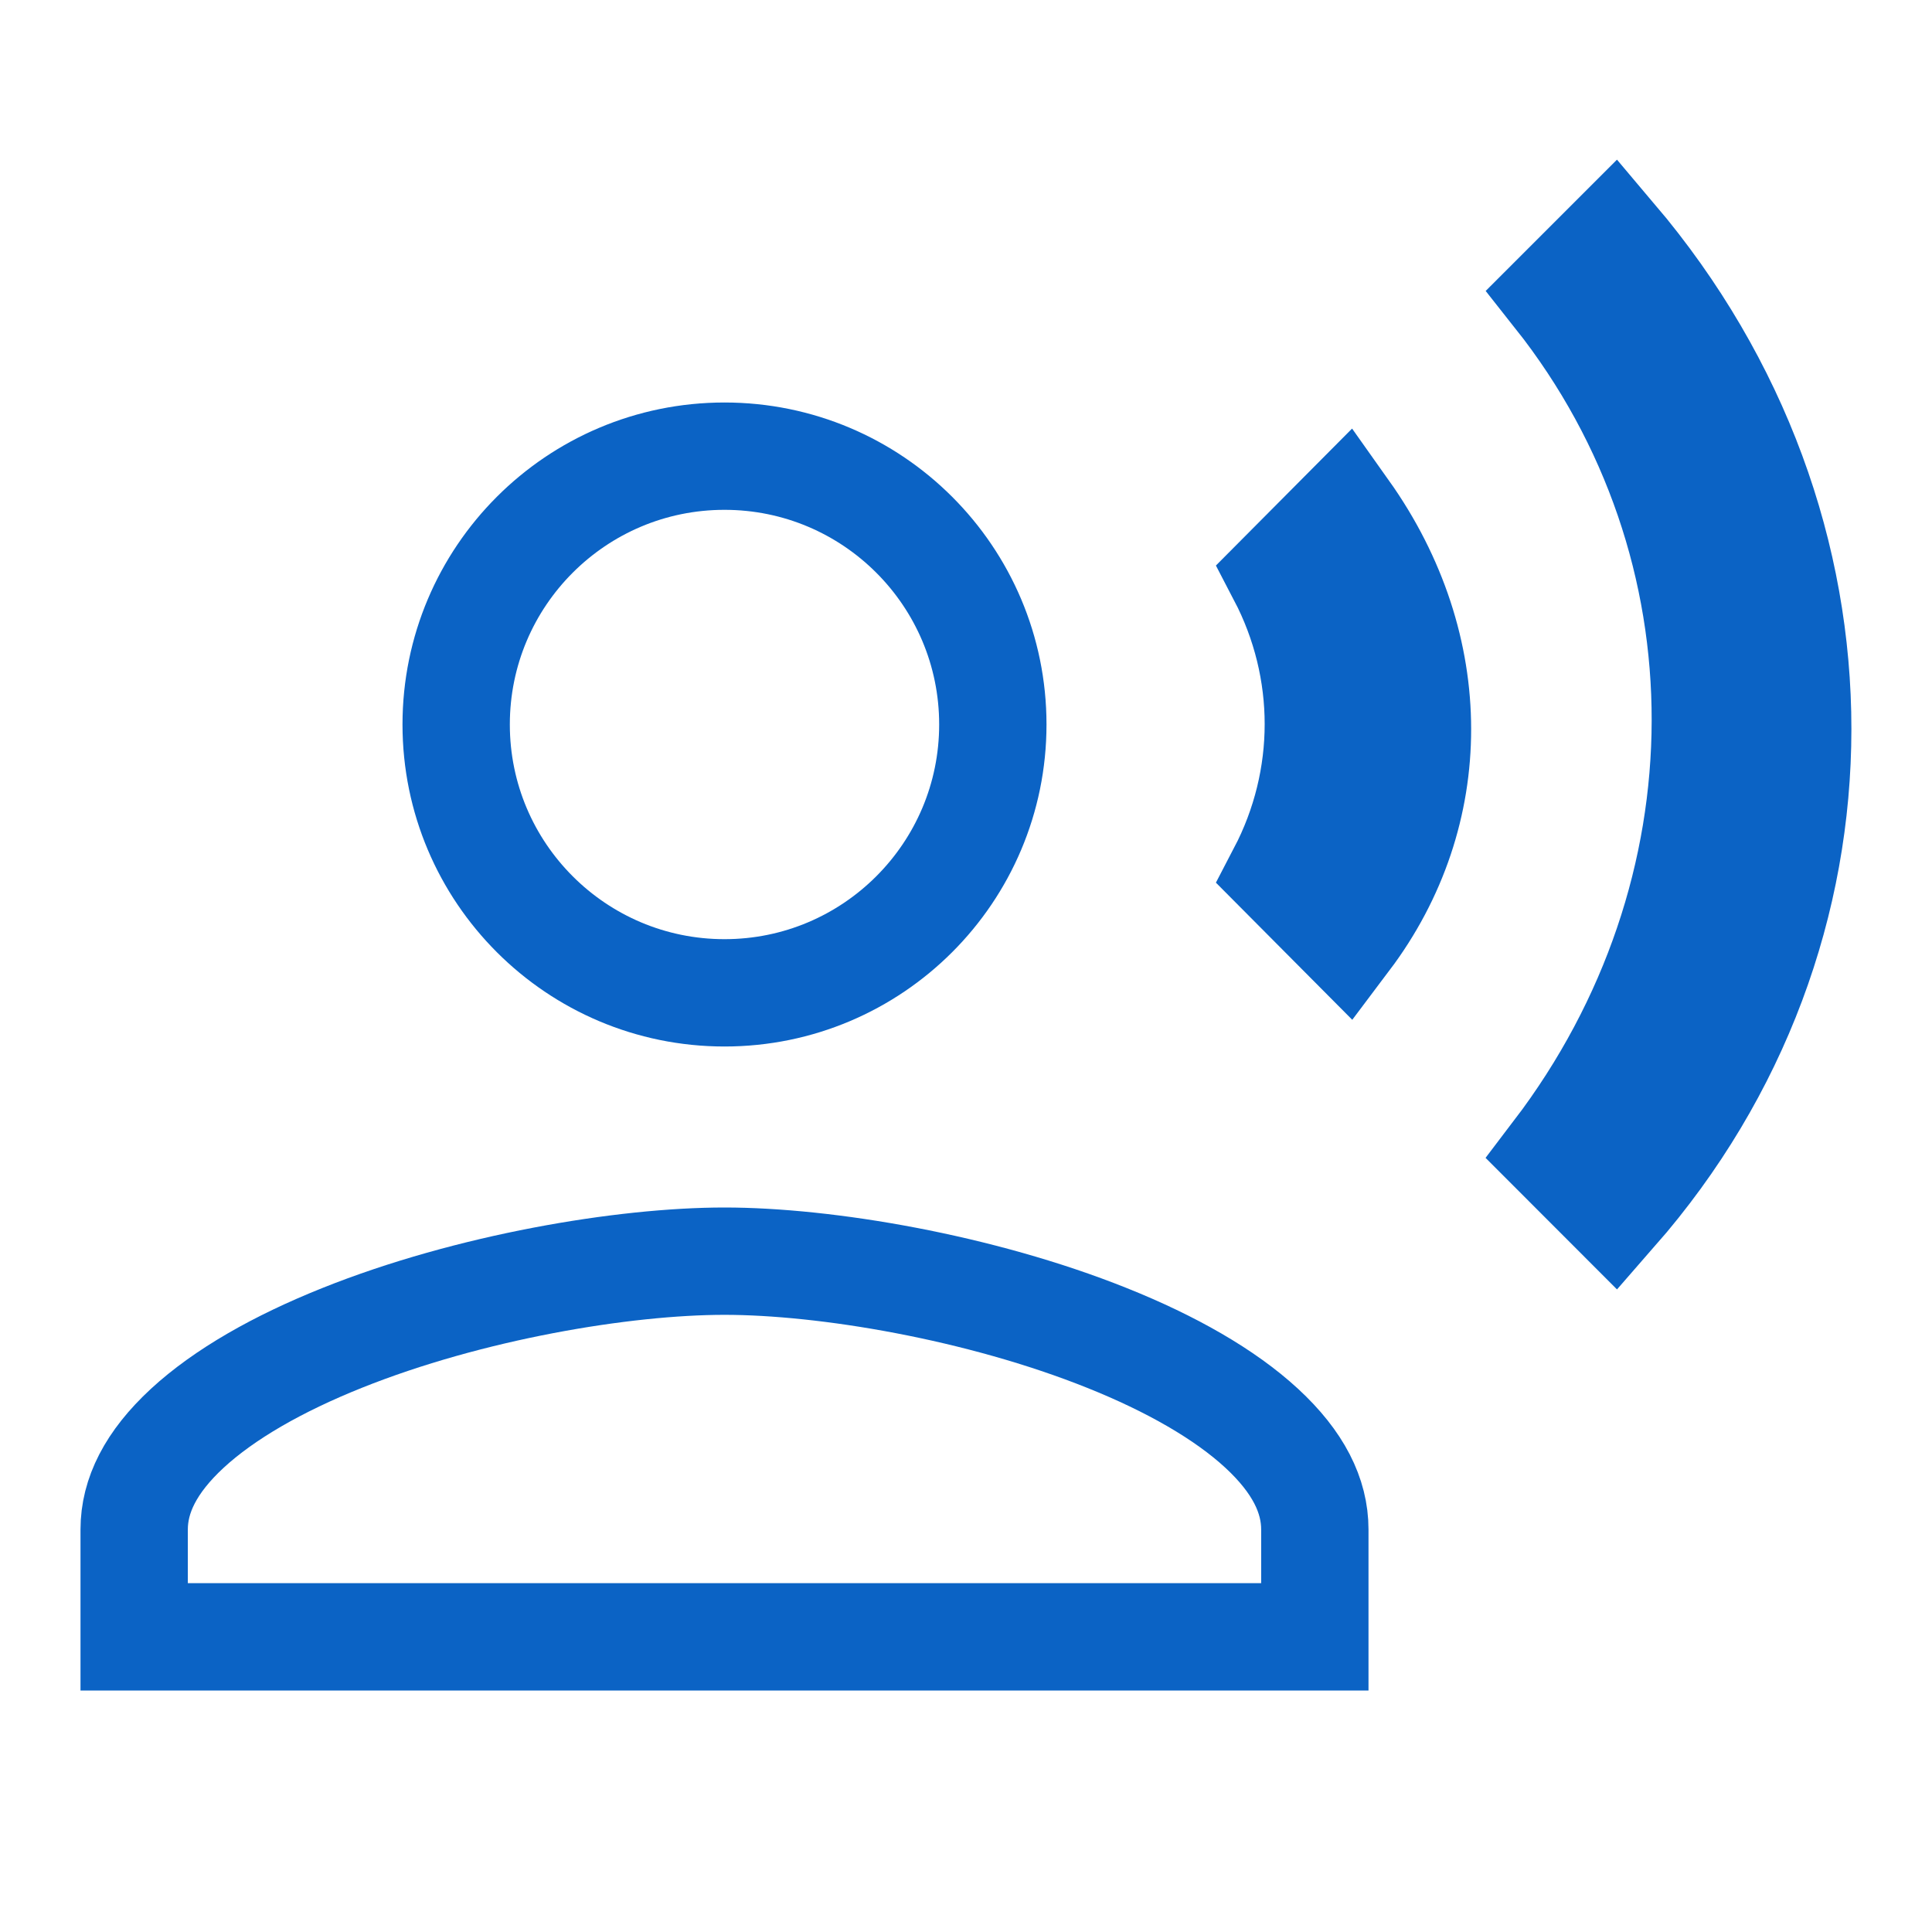 <svg width="36" height="36" viewBox="0 0 36 36" fill="none" xmlns="http://www.w3.org/2000/svg">
<path d="M18.5 13.5C18.5 16.261 16.261 18.5 13.5 18.5C10.739 18.5 8.5 16.261 8.5 13.5C8.5 10.739 10.739 8.5 13.5 8.5C16.261 8.5 18.5 10.739 18.5 13.5Z" stroke="#0B63C5" stroke-width="2"/>
<path d="M2.5 28.5C2.5 27.87 2.808 27.244 3.49 26.614C4.179 25.978 5.181 25.408 6.37 24.932C8.749 23.979 11.623 23.5 13.5 23.5C15.377 23.5 18.251 23.979 20.63 24.932C21.819 25.408 22.821 25.978 23.51 26.614C24.192 27.244 24.5 27.87 24.5 28.5V30.5H2.5V28.5ZM23.882 16.261C24.793 14.516 24.793 12.469 23.882 10.724L25.066 9.533C26.866 12.069 26.848 15.149 25.093 17.479L23.882 16.261ZM29.006 21.486C32.684 16.656 32.711 10.162 29.02 5.499L30.069 4.45C34.651 9.858 34.627 17.367 30.082 22.563L29.006 21.486Z" stroke="#0B63C5" stroke-width="2"/>
</svg>
